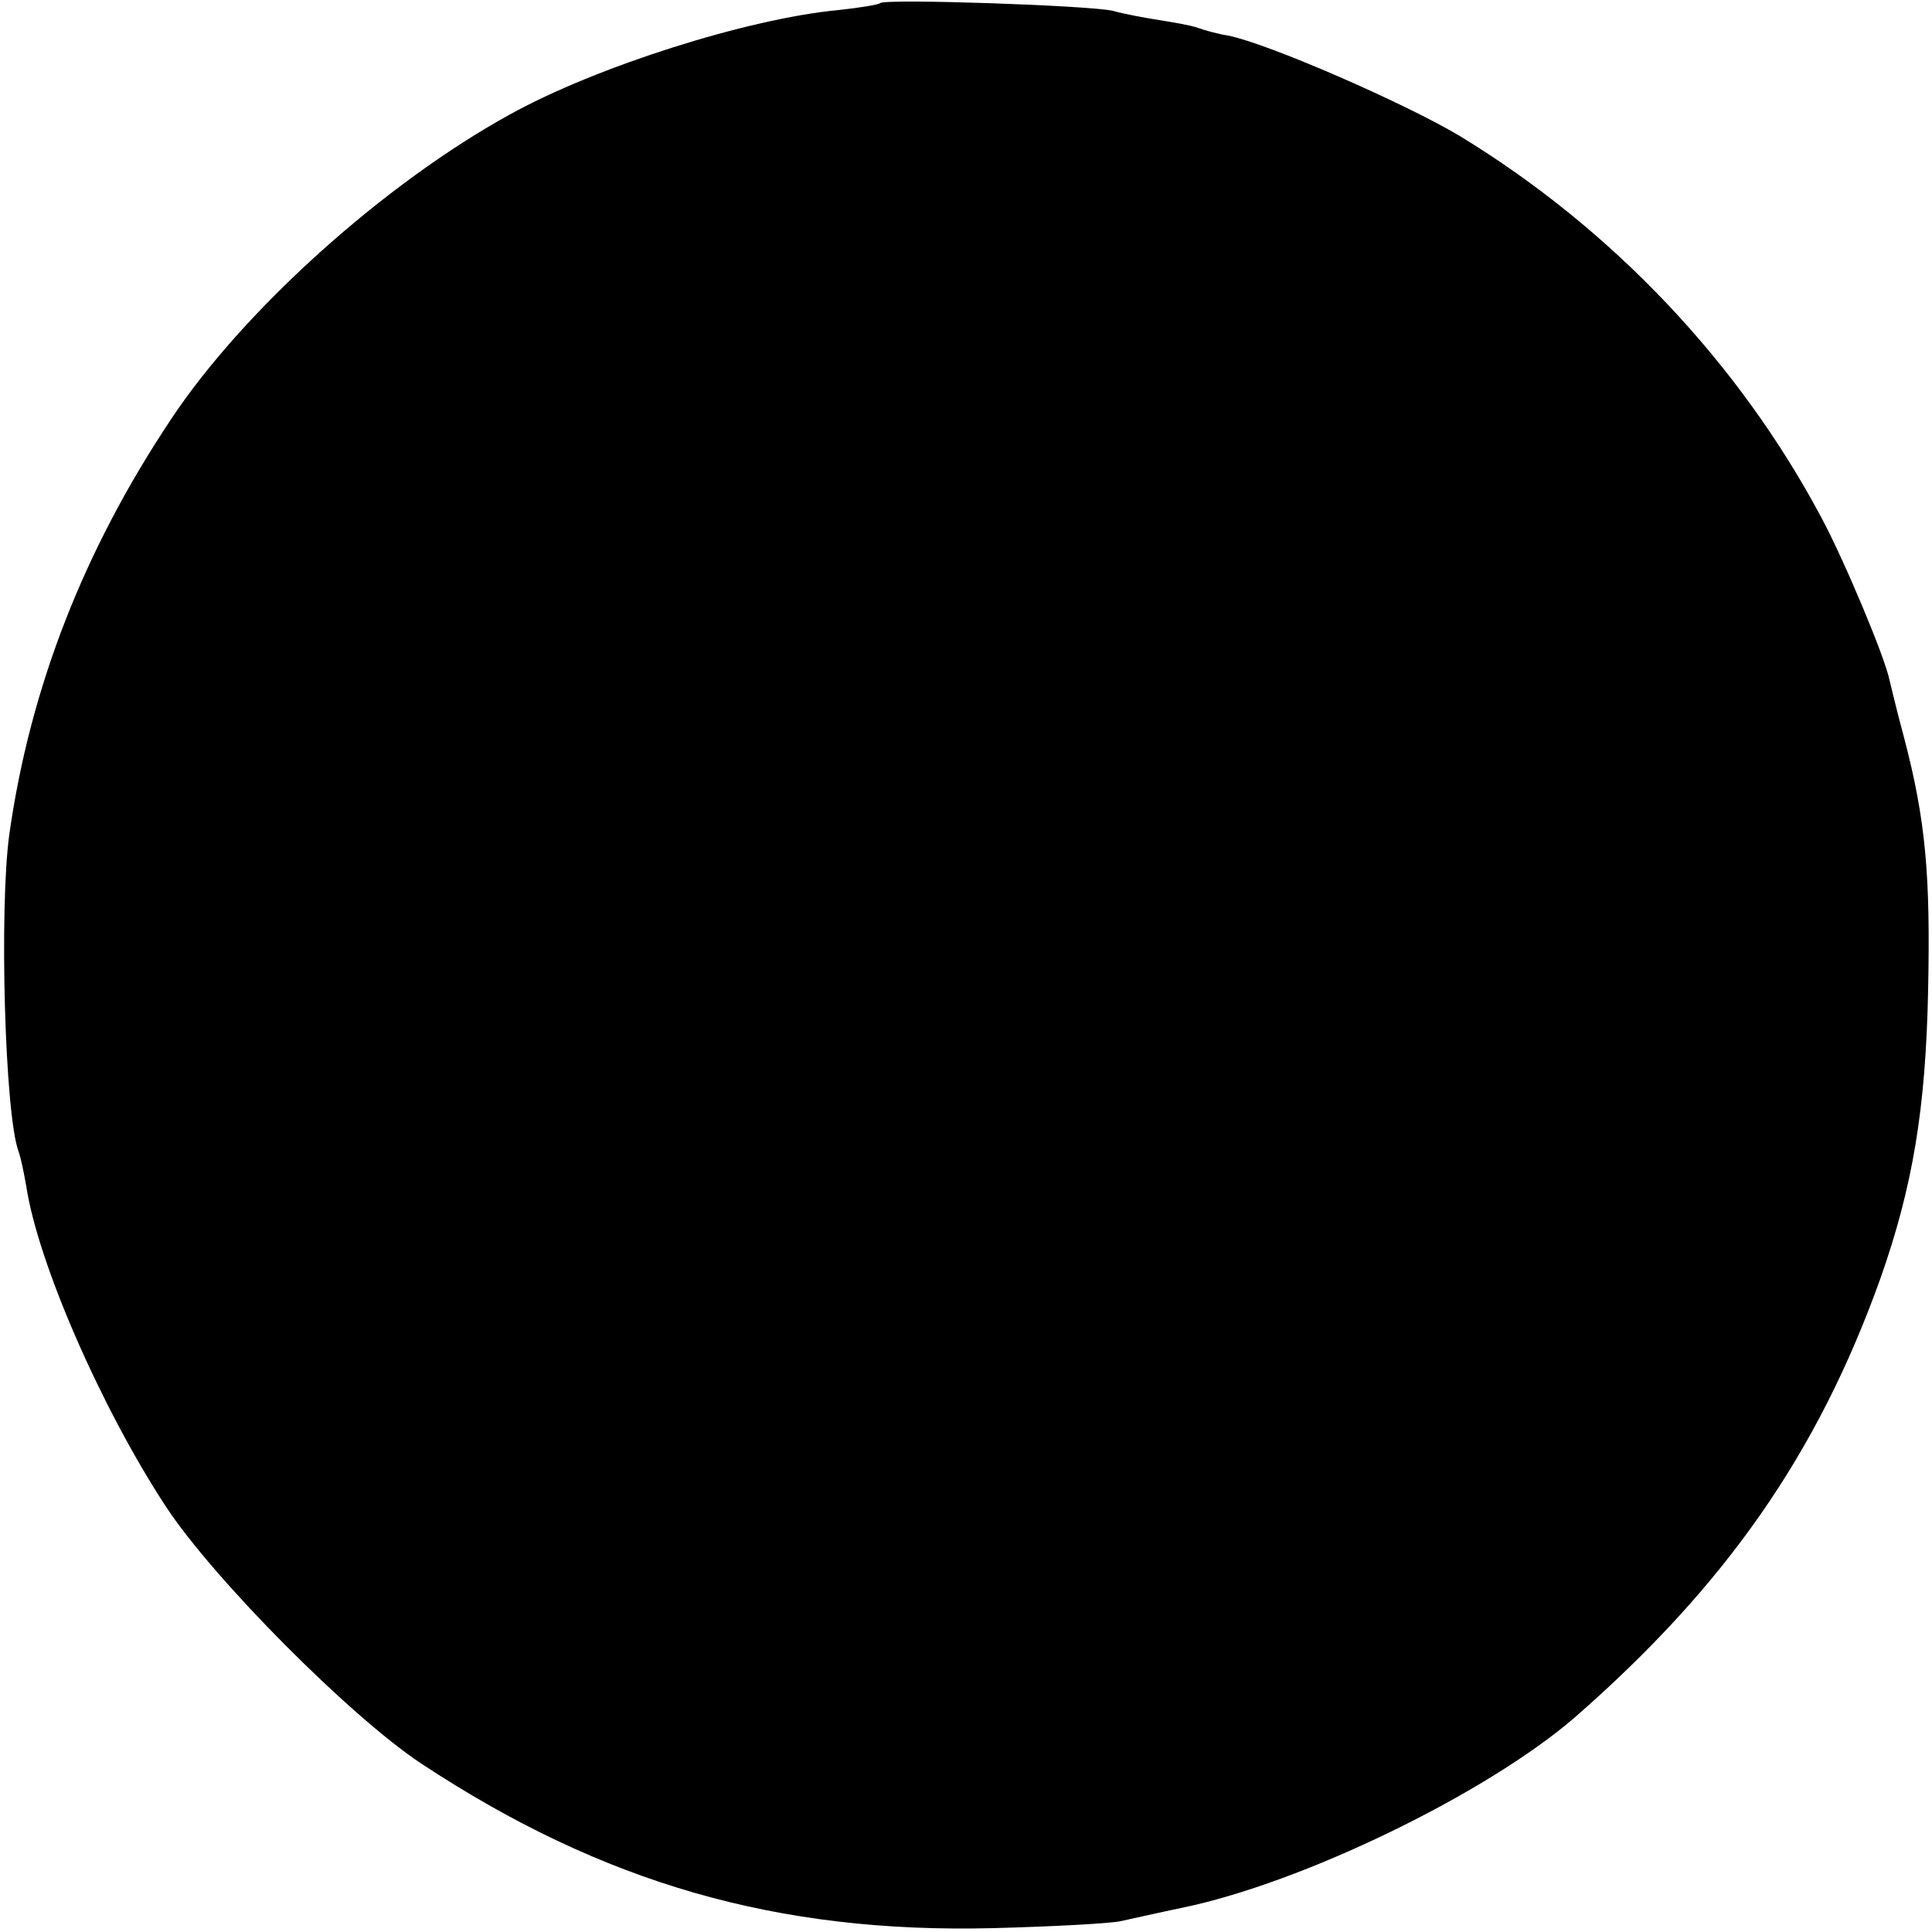 <?xml version="1.0" standalone="no"?>
<!DOCTYPE svg PUBLIC "-//W3C//DTD SVG 20010904//EN"
 "http://www.w3.org/TR/2001/REC-SVG-20010904/DTD/svg10.dtd">
<svg version="1.0" xmlns="http://www.w3.org/2000/svg"
 width="250pt" height="250pt" viewBox="0 0 250 250"
 preserveAspectRatio="xMidYMid meet">
<g transform="translate(0,250) scale(0.1,-0.1)"
fill="#000000" stroke="none">
<path d="M1139 2496 c-2 -2 -26 -6 -54 -9 -117 -11 -313 -73 -425 -135 -162
-89 -345 -253 -439 -395 -112 -168 -182 -346 -209 -537 -13 -95 -6 -361 12
-410 3 -8 7 -28 10 -45 15 -99 97 -287 181 -415 62 -94 238 -271 330 -332 235
-155 461 -220 740 -213 77 2 151 6 165 9 14 3 49 11 78 17 157 32 395 148 509
246 196 171 315 342 396 568 42 119 59 220 62 375 3 147 -3 218 -31 325 -9 33
-17 67 -19 75 -6 30 -59 156 -88 210 -107 201 -271 374 -468 494 -72 43 -249
120 -300 130 -13 2 -31 7 -39 10 -8 3 -31 7 -50 10 -19 3 -46 8 -60 12 -30 7
-294 16 -301 10z"/>
</g>
</svg>
